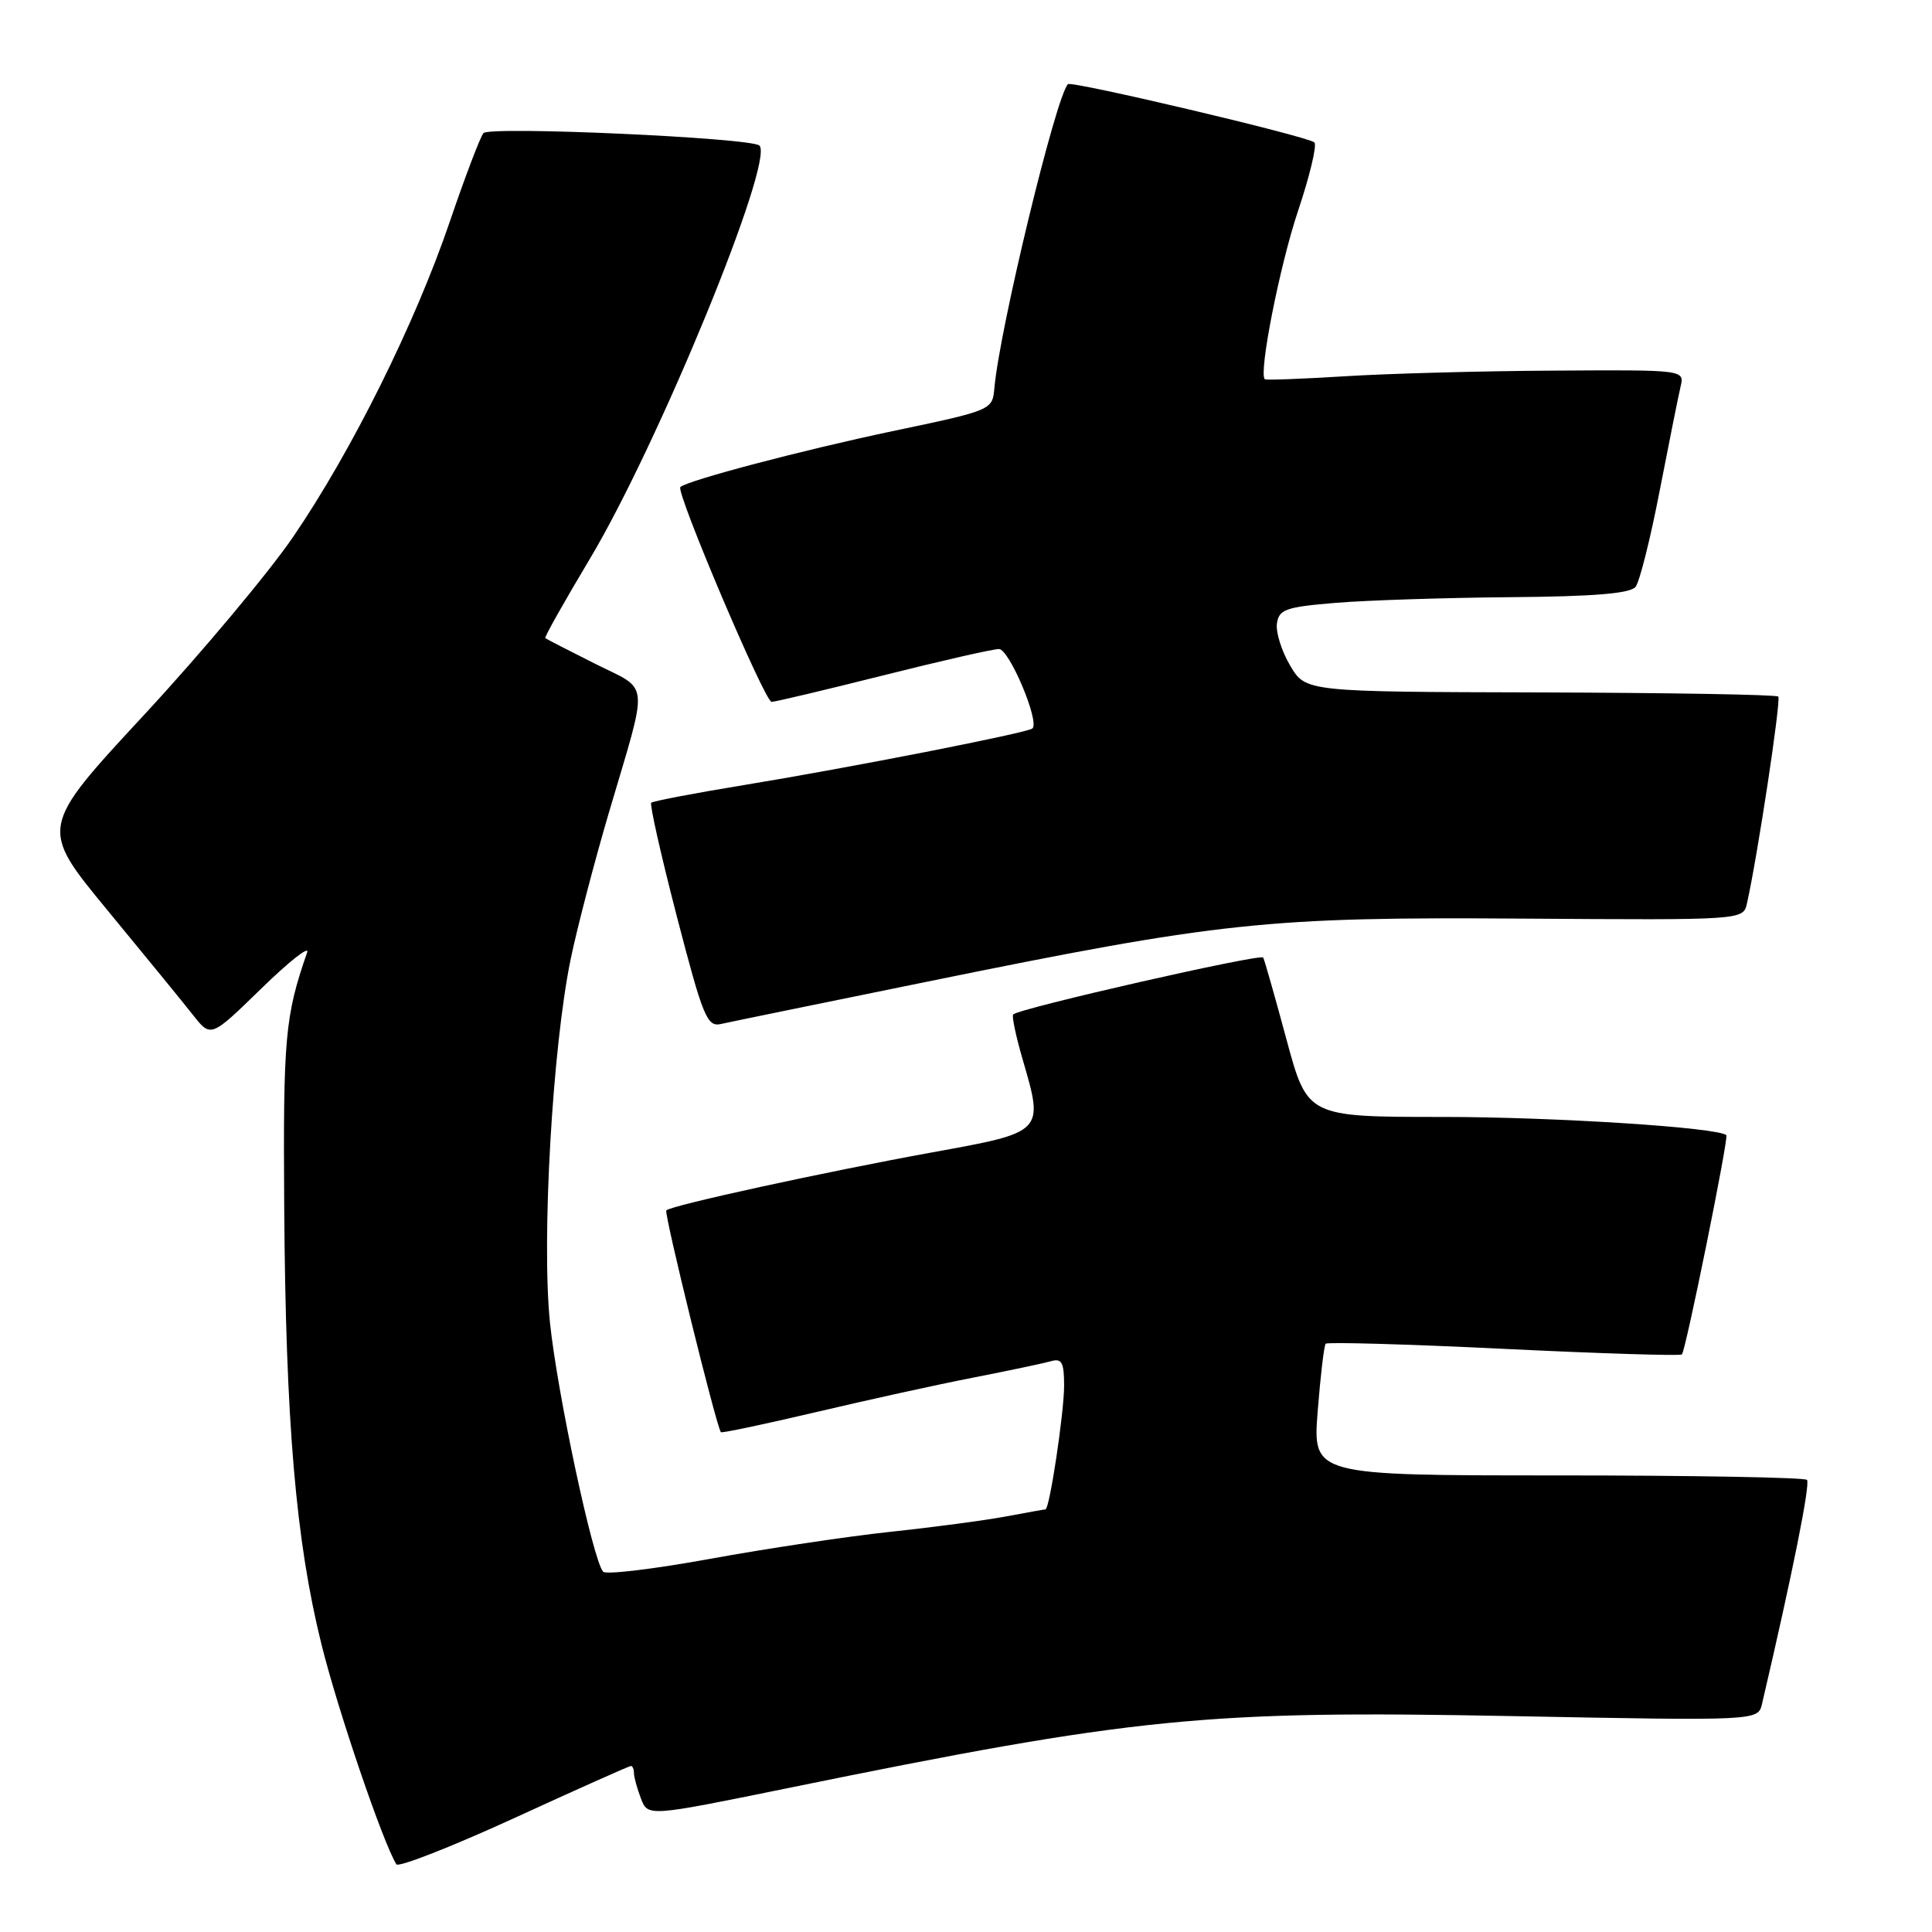 <?xml version="1.0" encoding="UTF-8" standalone="no"?>
<!DOCTYPE svg PUBLIC "-//W3C//DTD SVG 1.1//EN" "http://www.w3.org/Graphics/SVG/1.1/DTD/svg11.dtd" >
<svg xmlns="http://www.w3.org/2000/svg" xmlns:xlink="http://www.w3.org/1999/xlink" version="1.1" viewBox="0 0 256 256">
 <g >
 <path fill="currentColor"
d=" M 83.60 234.00 C 83.82 234.00 84.00 234.42 84.00 234.93 C 84.00 235.45 84.41 236.96 84.92 238.29 C 85.84 240.72 85.84 240.72 104.17 236.98 C 150.45 227.53 159.69 226.61 200.23 227.39 C 232.96 228.02 232.96 228.02 233.48 225.76 C 237.52 208.48 239.91 196.57 239.43 196.09 C 239.10 195.77 224.23 195.50 206.38 195.50 C 173.94 195.50 173.94 195.50 174.60 187.00 C 174.97 182.32 175.44 178.30 175.66 178.05 C 175.88 177.81 186.50 178.11 199.27 178.73 C 212.03 179.35 222.65 179.68 222.86 179.47 C 223.37 178.96 229.08 150.75 228.75 150.42 C 227.73 149.40 205.93 148.00 191.16 148.00 C 173.24 148.00 173.24 148.00 170.47 137.75 C 168.95 132.11 167.56 127.22 167.38 126.88 C 167.07 126.32 135.07 133.60 134.25 134.42 C 134.05 134.62 134.61 137.31 135.51 140.39 C 138.33 150.07 138.40 150.00 123.50 152.70 C 109.17 155.31 88.95 159.72 88.29 160.38 C 87.95 160.72 94.86 188.81 95.52 189.77 C 95.62 189.92 101.28 188.72 108.10 187.12 C 114.92 185.51 124.33 183.44 129.00 182.53 C 133.68 181.62 138.29 180.64 139.25 180.37 C 140.69 179.95 141.00 180.52 141.00 183.60 C 141.00 187.19 139.07 200.00 138.53 200.00 C 138.39 200.00 136.07 200.42 133.39 200.92 C 130.70 201.43 123.78 202.36 118.00 202.97 C 112.22 203.59 101.45 205.21 94.06 206.56 C 86.66 207.91 80.30 208.67 79.92 208.26 C 78.57 206.78 73.83 184.55 72.87 175.22 C 71.75 164.24 73.20 138.79 75.62 127.08 C 76.46 123.01 78.75 114.23 80.71 107.58 C 85.99 89.69 86.17 91.62 78.85 87.95 C 75.36 86.20 72.39 84.67 72.25 84.55 C 72.12 84.43 74.75 79.75 78.10 74.15 C 87.18 59.00 102.65 21.32 100.63 19.29 C 99.60 18.26 64.90 16.69 64.06 17.64 C 63.65 18.11 61.64 23.38 59.61 29.34 C 55.02 42.84 46.58 59.82 38.82 71.17 C 35.56 75.93 26.67 86.55 19.06 94.76 C 5.23 109.68 5.23 109.68 14.22 120.59 C 19.17 126.59 24.28 132.85 25.58 134.50 C 27.94 137.50 27.94 137.50 34.61 131.00 C 38.28 127.42 41.02 125.26 40.70 126.19 C 37.76 134.67 37.51 137.47 37.66 160.00 C 37.86 188.52 39.19 204.15 42.60 217.90 C 44.76 226.61 50.73 244.13 52.52 247.03 C 52.79 247.47 59.81 244.72 68.11 240.92 C 76.41 237.11 83.38 234.00 83.60 234.00 Z  M 122.50 130.15 C 161.74 122.14 167.84 121.49 201.74 121.72 C 230.98 121.92 230.98 121.92 231.48 119.71 C 232.88 113.49 236.03 92.69 235.63 92.30 C 235.38 92.04 221.18 91.80 204.09 91.75 C 173.01 91.67 173.01 91.67 170.95 88.19 C 169.82 86.28 169.03 83.77 169.20 82.61 C 169.47 80.74 170.37 80.43 177.00 79.88 C 181.12 79.54 191.53 79.20 200.13 79.13 C 211.31 79.04 216.03 78.64 216.73 77.75 C 217.26 77.06 218.70 71.33 219.92 65.00 C 221.15 58.67 222.39 52.49 222.68 51.25 C 223.22 49.00 223.22 49.00 205.86 49.11 C 196.31 49.16 183.85 49.50 178.17 49.86 C 172.48 50.21 167.72 50.39 167.59 50.25 C 166.76 49.42 169.58 35.16 171.98 28.00 C 173.55 23.32 174.53 19.22 174.16 18.87 C 173.34 18.08 141.99 10.68 141.51 11.15 C 139.92 12.75 132.44 43.63 131.76 51.43 C 131.50 54.34 131.46 54.36 118.22 57.14 C 106.34 59.64 91.09 63.66 90.15 64.54 C 89.51 65.14 101.34 93.00 102.24 93.00 C 102.71 93.00 109.36 91.42 117.00 89.50 C 124.64 87.58 131.56 86.00 132.37 86.00 C 133.72 86.00 137.77 95.57 136.81 96.52 C 136.25 97.09 112.46 101.75 98.60 104.02 C 92.06 105.09 86.52 106.15 86.29 106.37 C 86.07 106.60 87.60 113.38 89.69 121.45 C 93.13 134.70 93.69 136.09 95.50 135.69 C 96.60 135.44 108.75 132.95 122.50 130.15 Z "/>
</g>
</svg>